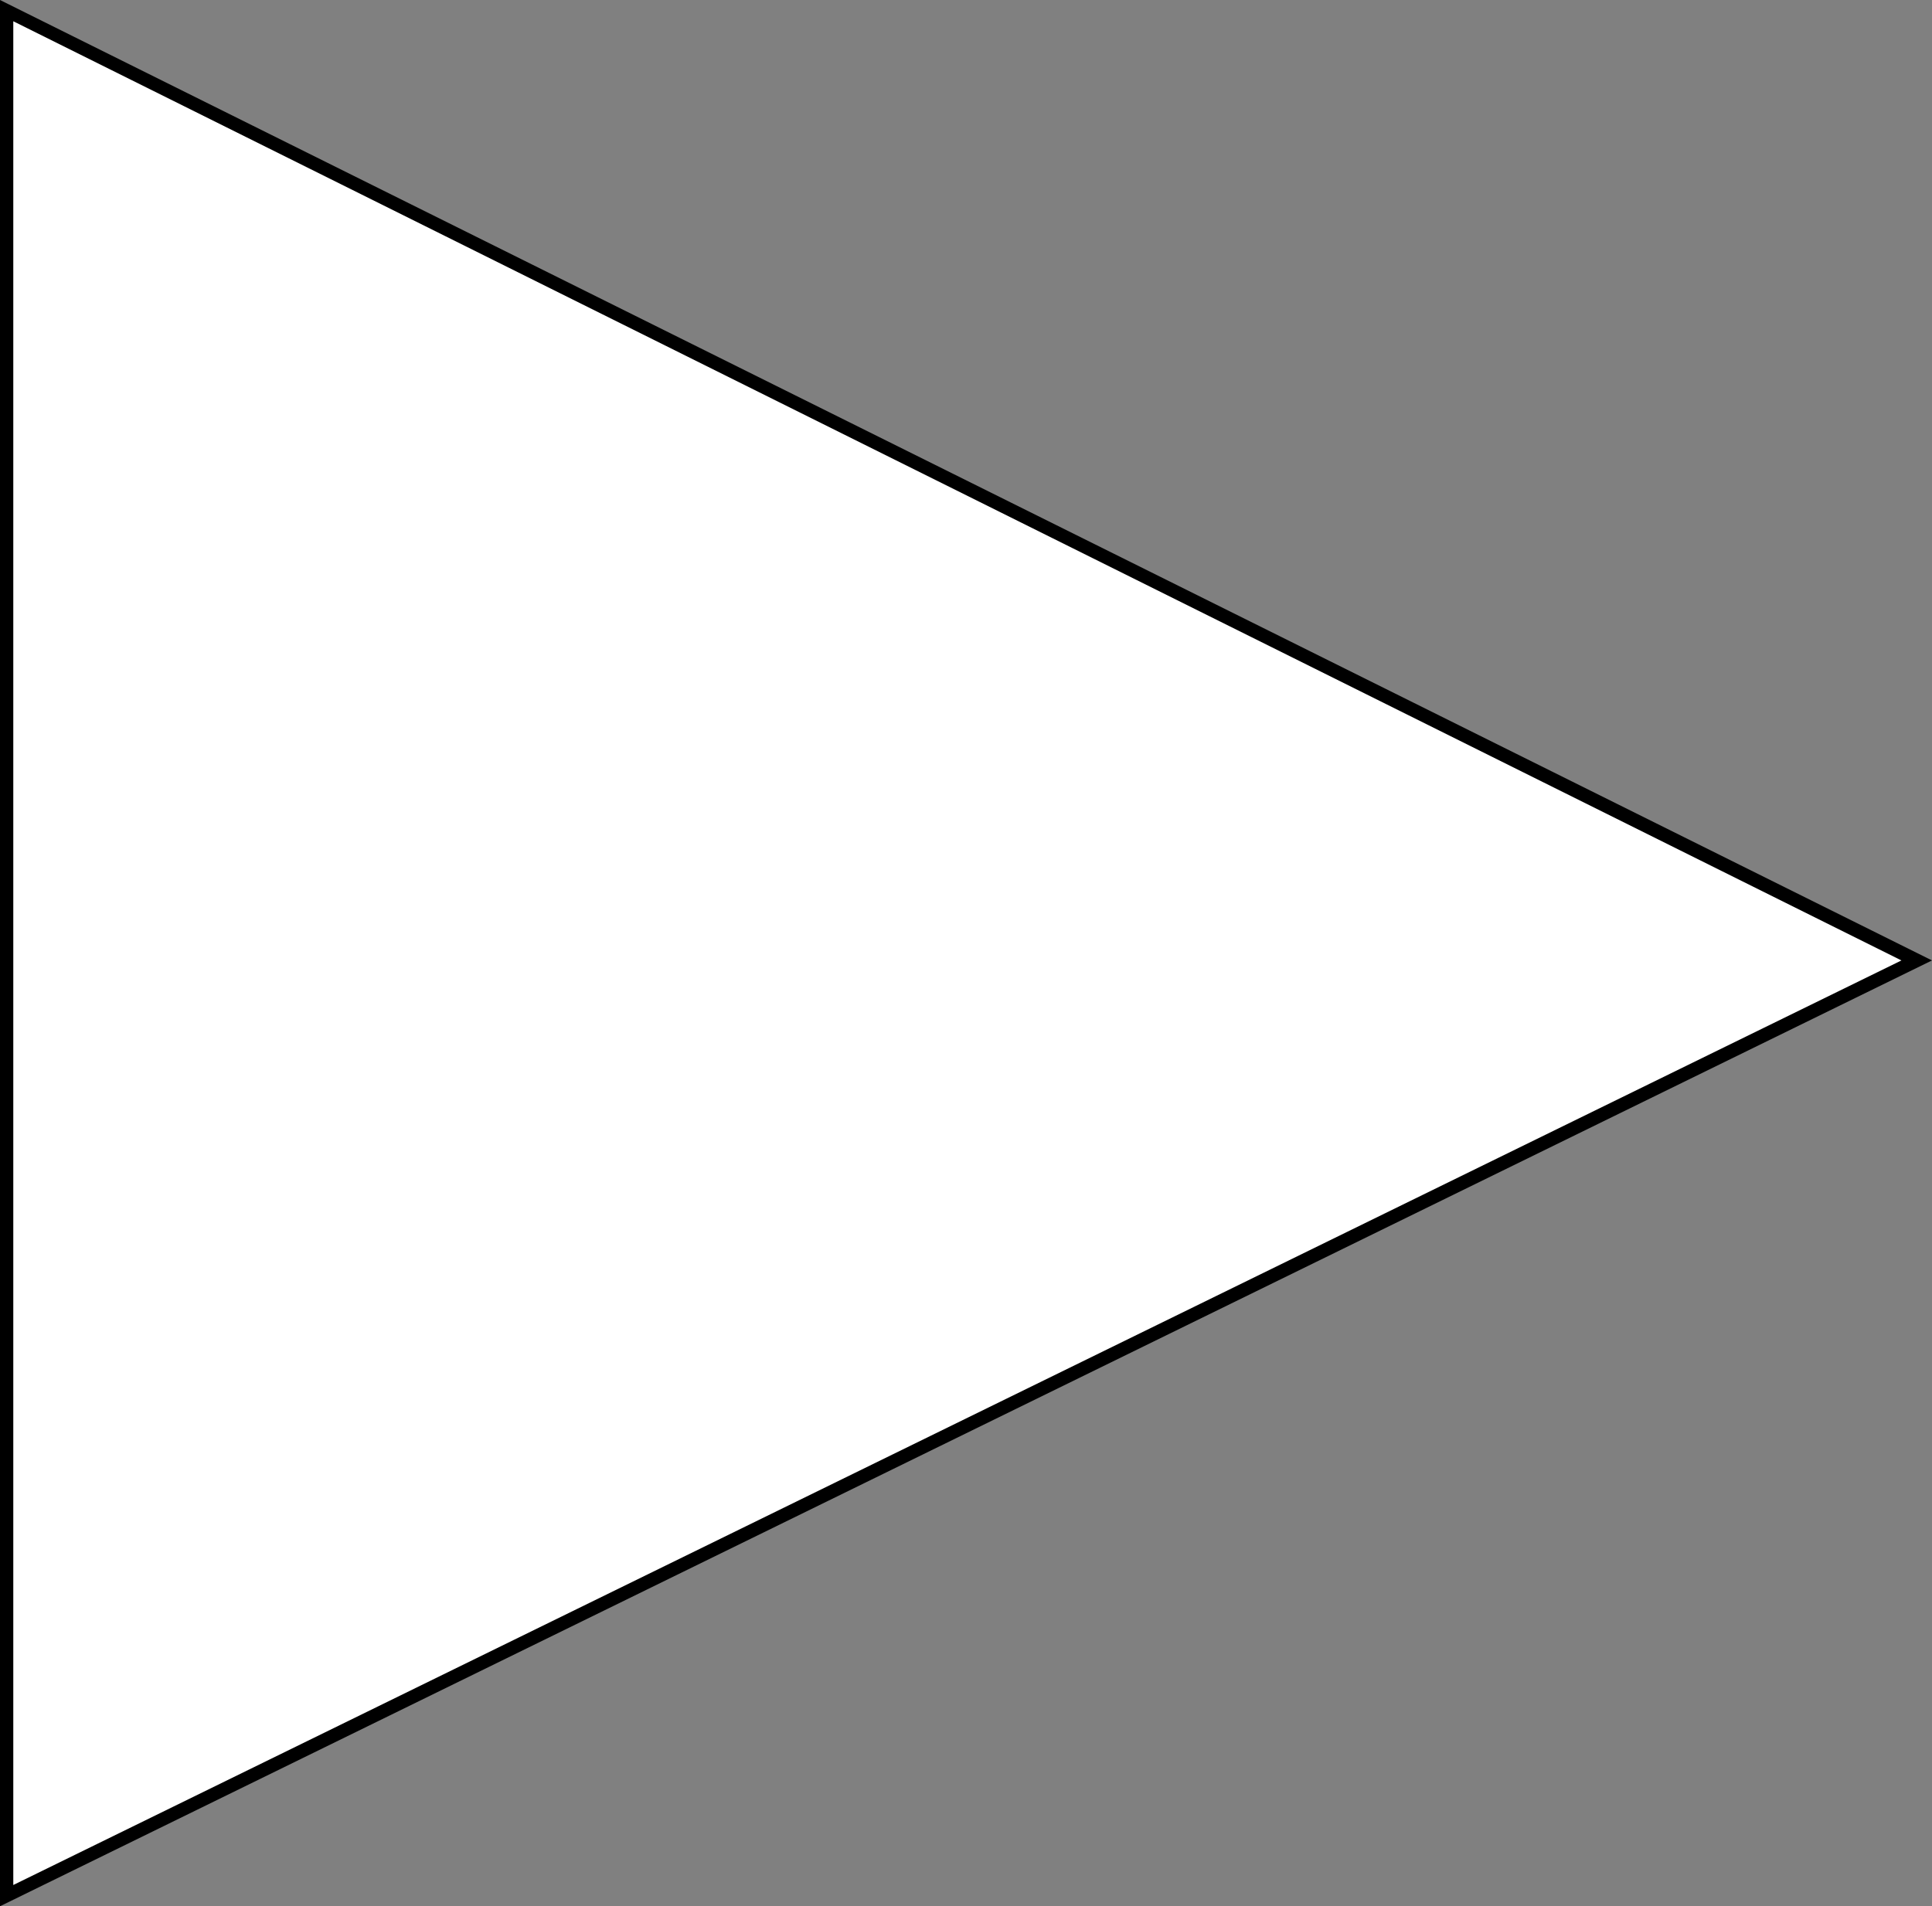 <?xml version="1.0" encoding="utf-8"?>
<!-- Generator: Adobe Illustrator 27.3.1, SVG Export Plug-In . SVG Version: 6.00 Build 0)  -->
<svg version="1.1" id="Layer_1" xmlns="http://www.w3.org/2000/svg" xmlns:xlink="http://www.w3.org/1999/xlink" x="0px" y="0px"
	 viewBox="0 0 145.4 143.5" style="enable-background:new 0 0 145.4 143.5;" xml:space="preserve">
<rect x="0" y="0" width="145.4" height="143.5" fill="#808080" stroke="none"/>
<style type="text/css">
	.st0{fill:#FFFFFF;}
</style>
<g>
	<polygon class="st0" points="0.5,0.8 144.3,72.3 0.5,142.7 	"/>
	<path d="M1,1.6l142.1,70.7L1,141.9L1,1.6 M0,0l0,143.5l145.4-71.2L0,0L0,0z"/>
</g>
</svg>
